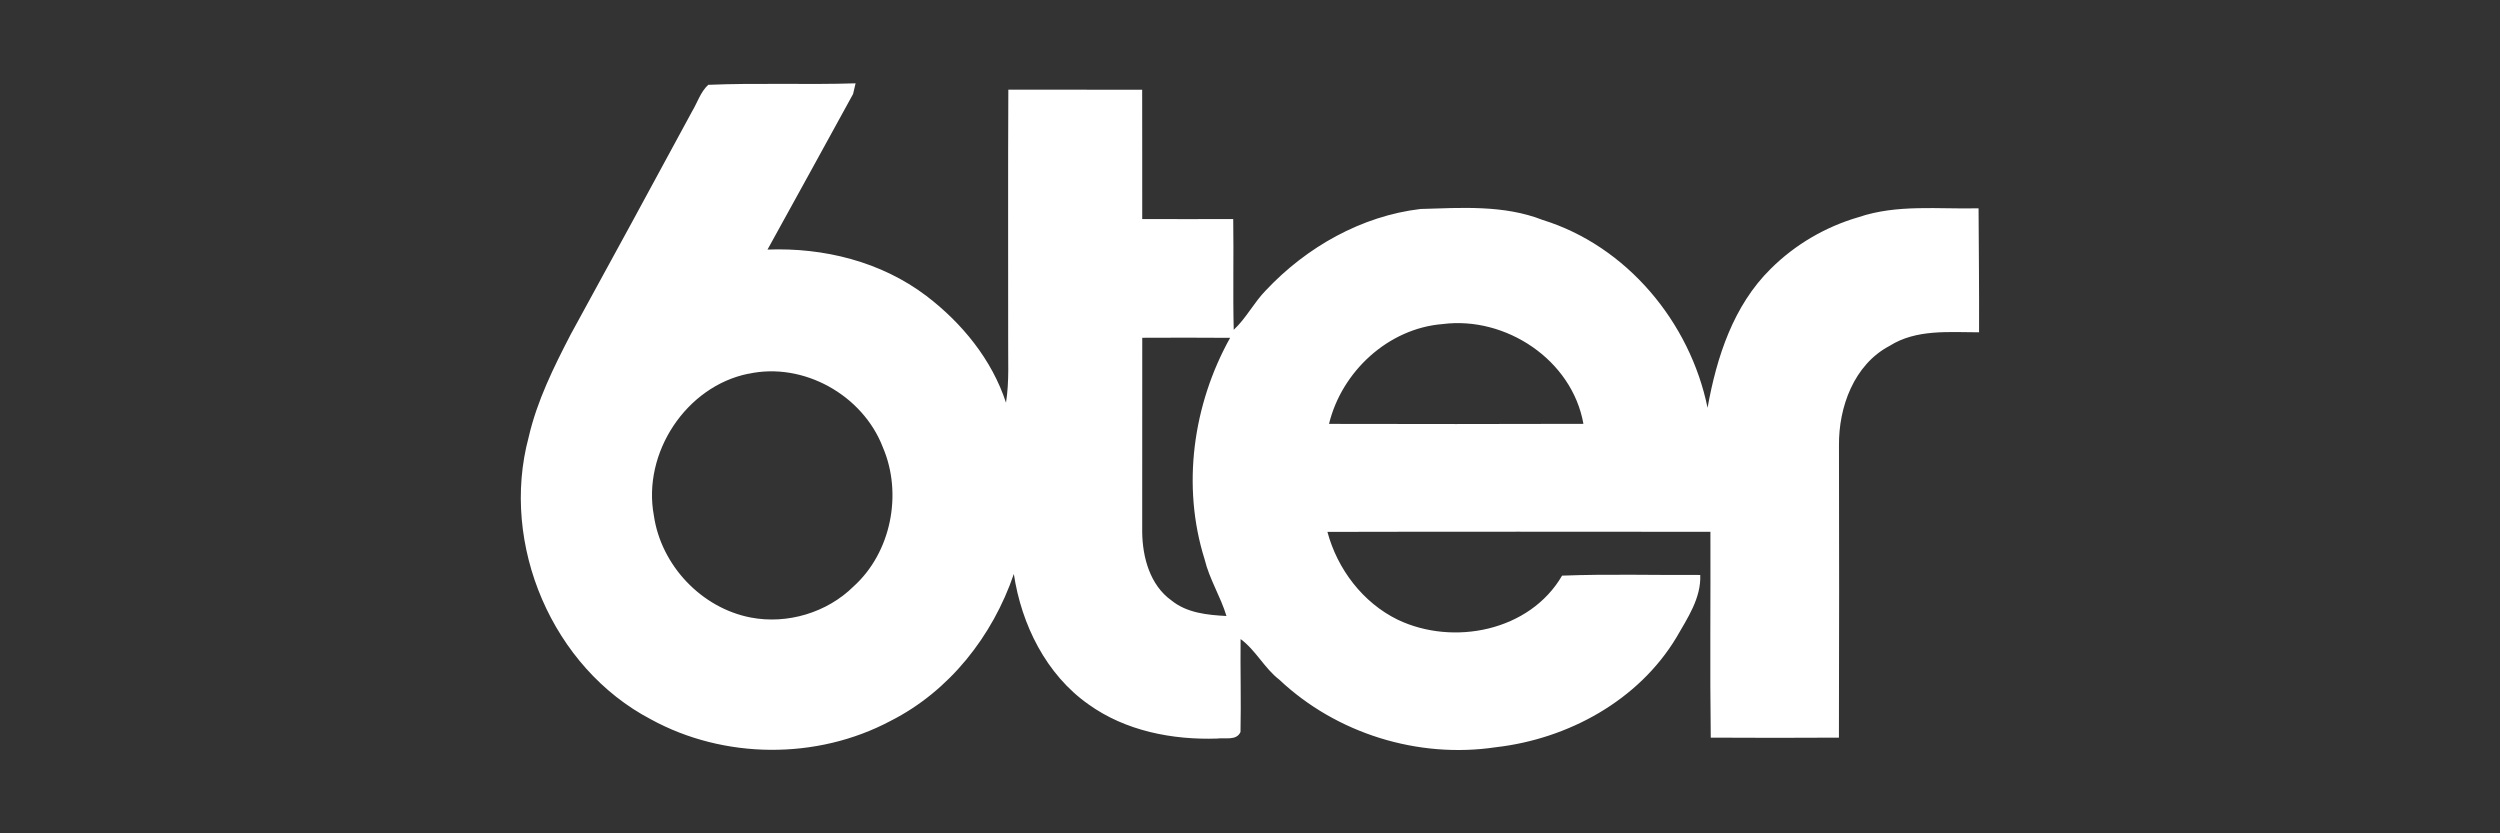 <?xml version="1.0" encoding="UTF-8"?>
<svg xmlns="http://www.w3.org/2000/svg" width="30" height="10">
  <rect width="100%" height="100%" fill="#333333" stroke="none"/>
  <path d="m 8.497,1.018 c 0.589,-0.025 1.18,6.5e-4
           1.77,-0.018 -0.008,0.032 -0.022,0.096 -0.03,0.128
           -0.342,0.622 -0.683,1.246 -1.027,1.867
           0.674,-0.026 1.364,0.144 1.908,0.557
           0.426,0.325 0.785,0.763 0.954,1.28 0.041,-0.258
           0.023,-0.519 0.026,-0.78 0.001,-0.992 -0.003,-1.984
           0.002,-2.976 0.535,10e-4 1.07,0 1.606,6.5e-4
           0.002,0.517 -6.43e-4,1.034 6.44e-4,1.552 0.364,0.002
           0.728,0 1.092,0 0.007,0.443 -0.005,0.886 0.006,1.329
           0.151,-0.14 0.243,-0.329 0.387,-0.475
           0.487,-0.518 1.147,-0.891 1.855,-0.975 0.49,-0.014
           1,-0.051 1.466,0.132 1.007,0.312 1.768,1.225
           1.978,2.254 0.109,-0.607 0.309,-1.226 0.758,-1.668
           0.293,-0.292 0.659,-0.505 1.055,-0.62 0.464,-0.157
           0.959,-0.094 1.439,-0.106 0.003,0.496 0.008,0.992
           0.006,1.488 -0.362,0 -0.753,-0.04 -1.074,0.163
           -0.427,0.225 -0.612,0.734 -0.607,1.196 0.002,1.168
           0.003,2.337 -6.44e-4,3.505 -0.513,0.003 -1.025,0.003
           -1.538,0 -0.011,-0.823 -0.001,-1.647 -0.004,-2.47
           -1.532,-6.5e-4 -3.064,-0.003 -4.596,0.001 0.12,0.448
           0.426,0.85 0.844,1.054 0.667,0.318 1.584,0.138
           1.972,-0.529 0.552,-0.021 1.105,-0.005 1.658,-0.008
           0.011,0.279 -0.153,0.517 -0.285,0.748 -0.456,0.76
           -1.303,1.22 -2.167,1.319 -0.931,0.14
           -1.913,-0.163 -2.6,-0.811 -0.179,-0.138
           -0.282,-0.354 -0.464,-0.487 -0.004,0.371 0.007,0.743
           -0.001,1.115 -0.048,0.109 -0.188,0.065 -0.279,0.079
           -0.538,0.018 -1.101,-0.091 -1.546,-0.411
           -0.508,-0.358 -0.804,-0.957 -0.895,-1.564
           -0.254,0.745 -0.773,1.406 -1.479,1.763
           -0.883,0.47 -2,0.462 -2.877,-0.019
           -1.181,-0.619 -1.812,-2.096 -1.466,-3.386
           0.1,-0.435 0.3,-0.838 0.504,-1.232
           0.488,-0.89 0.973,-1.782 1.456,-2.675
           0.064,-0.106 0.102,-0.235 0.194,-0.32 m
           7.45,4.068 c 1.018,0.002 2.035,0.003 3.053,-6.5e-4
           -0.136,-0.769 -0.934,-1.295 -1.691,-1.197
           -0.65,0.052 -1.209,0.568 -1.362,1.198 m
           -2.241,-1.033 c -6.43e-4,0.776 6.43e-4,1.553
           -6.43e-4,2.329 0.003,0.303 0.093,0.639 0.352,0.823
           0.185,0.15 0.431,0.174 0.659,0.186 -0.07,-0.234
           -0.205,-0.442 -0.262,-0.68 -0.277,-0.88
           -0.14,-1.858 0.306,-2.658 -0.351,-0.003
           -0.702,-0.002 -1.054,-6.5e-4 m -4.726,0.431 c
           -0.748,0.151 -1.275,0.951 -1.135,1.703
           0.087,0.598 0.572,1.11 1.163,1.223 0.437,0.084
           0.914,-0.058 1.232,-0.372 0.452,-0.407
           0.592,-1.113 0.353,-1.67 -0.241,-0.629
           -0.955,-1.027 -1.613,-0.883 z"
        fill="white" />
</svg>
